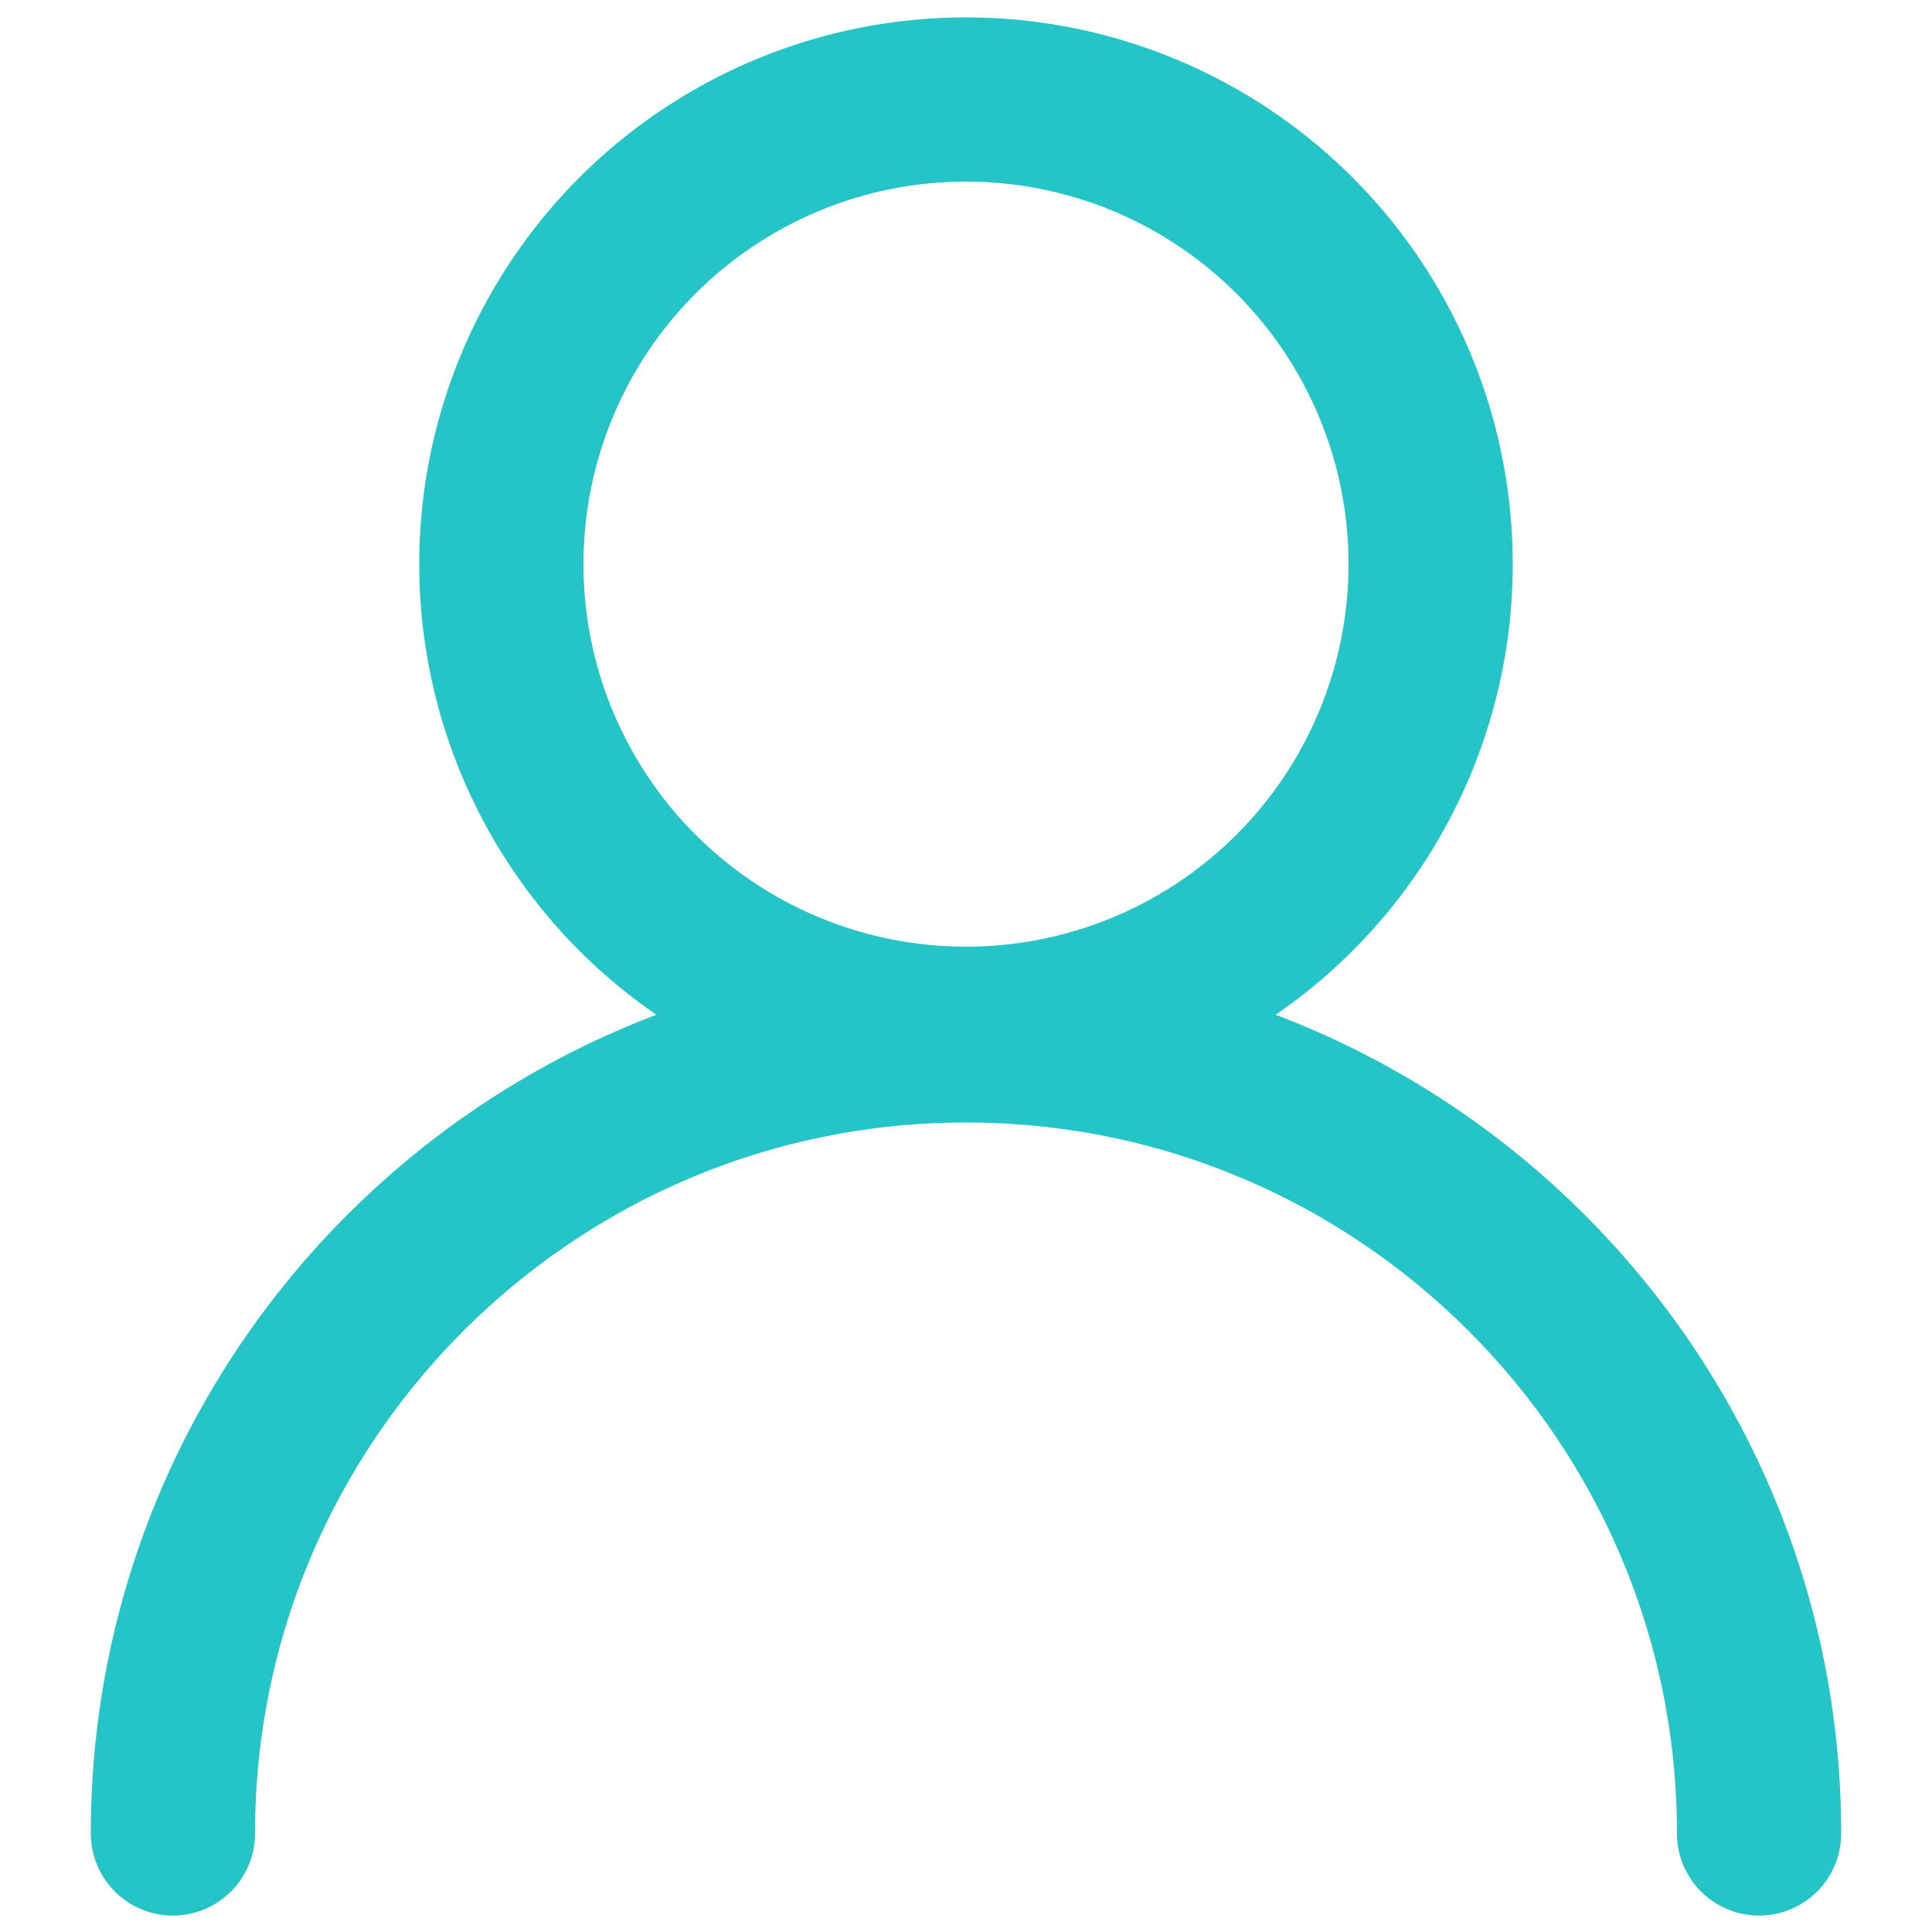 <?xml version="1.0" encoding="utf-8"?>
<!-- Generator: Adobe Illustrator 25.2.3, SVG Export Plug-In . SVG Version: 6.00 Build 0)  -->
<svg version="1.1" id="Capa_1" xmlns="http://www.w3.org/2000/svg" xmlns:xlink="http://www.w3.org/1999/xlink" x="0px" y="0px"
	 viewBox="0 0 200 200" style="enable-background:new 0 0 200 200;" xml:space="preserve">
<style type="text/css">
	.st0{fill:none;stroke:#25C4C7;stroke-width:17;stroke-linecap:round;stroke-linejoin:round;}
</style>
<path class="st0" d="M17.9,189.8c0-45.3,36.8-82.1,82.1-82.1s82.1,36.8,82.1,82.1"/>
<circle class="st0" cx="100" cy="58.4" r="48.1"/>
</svg>
